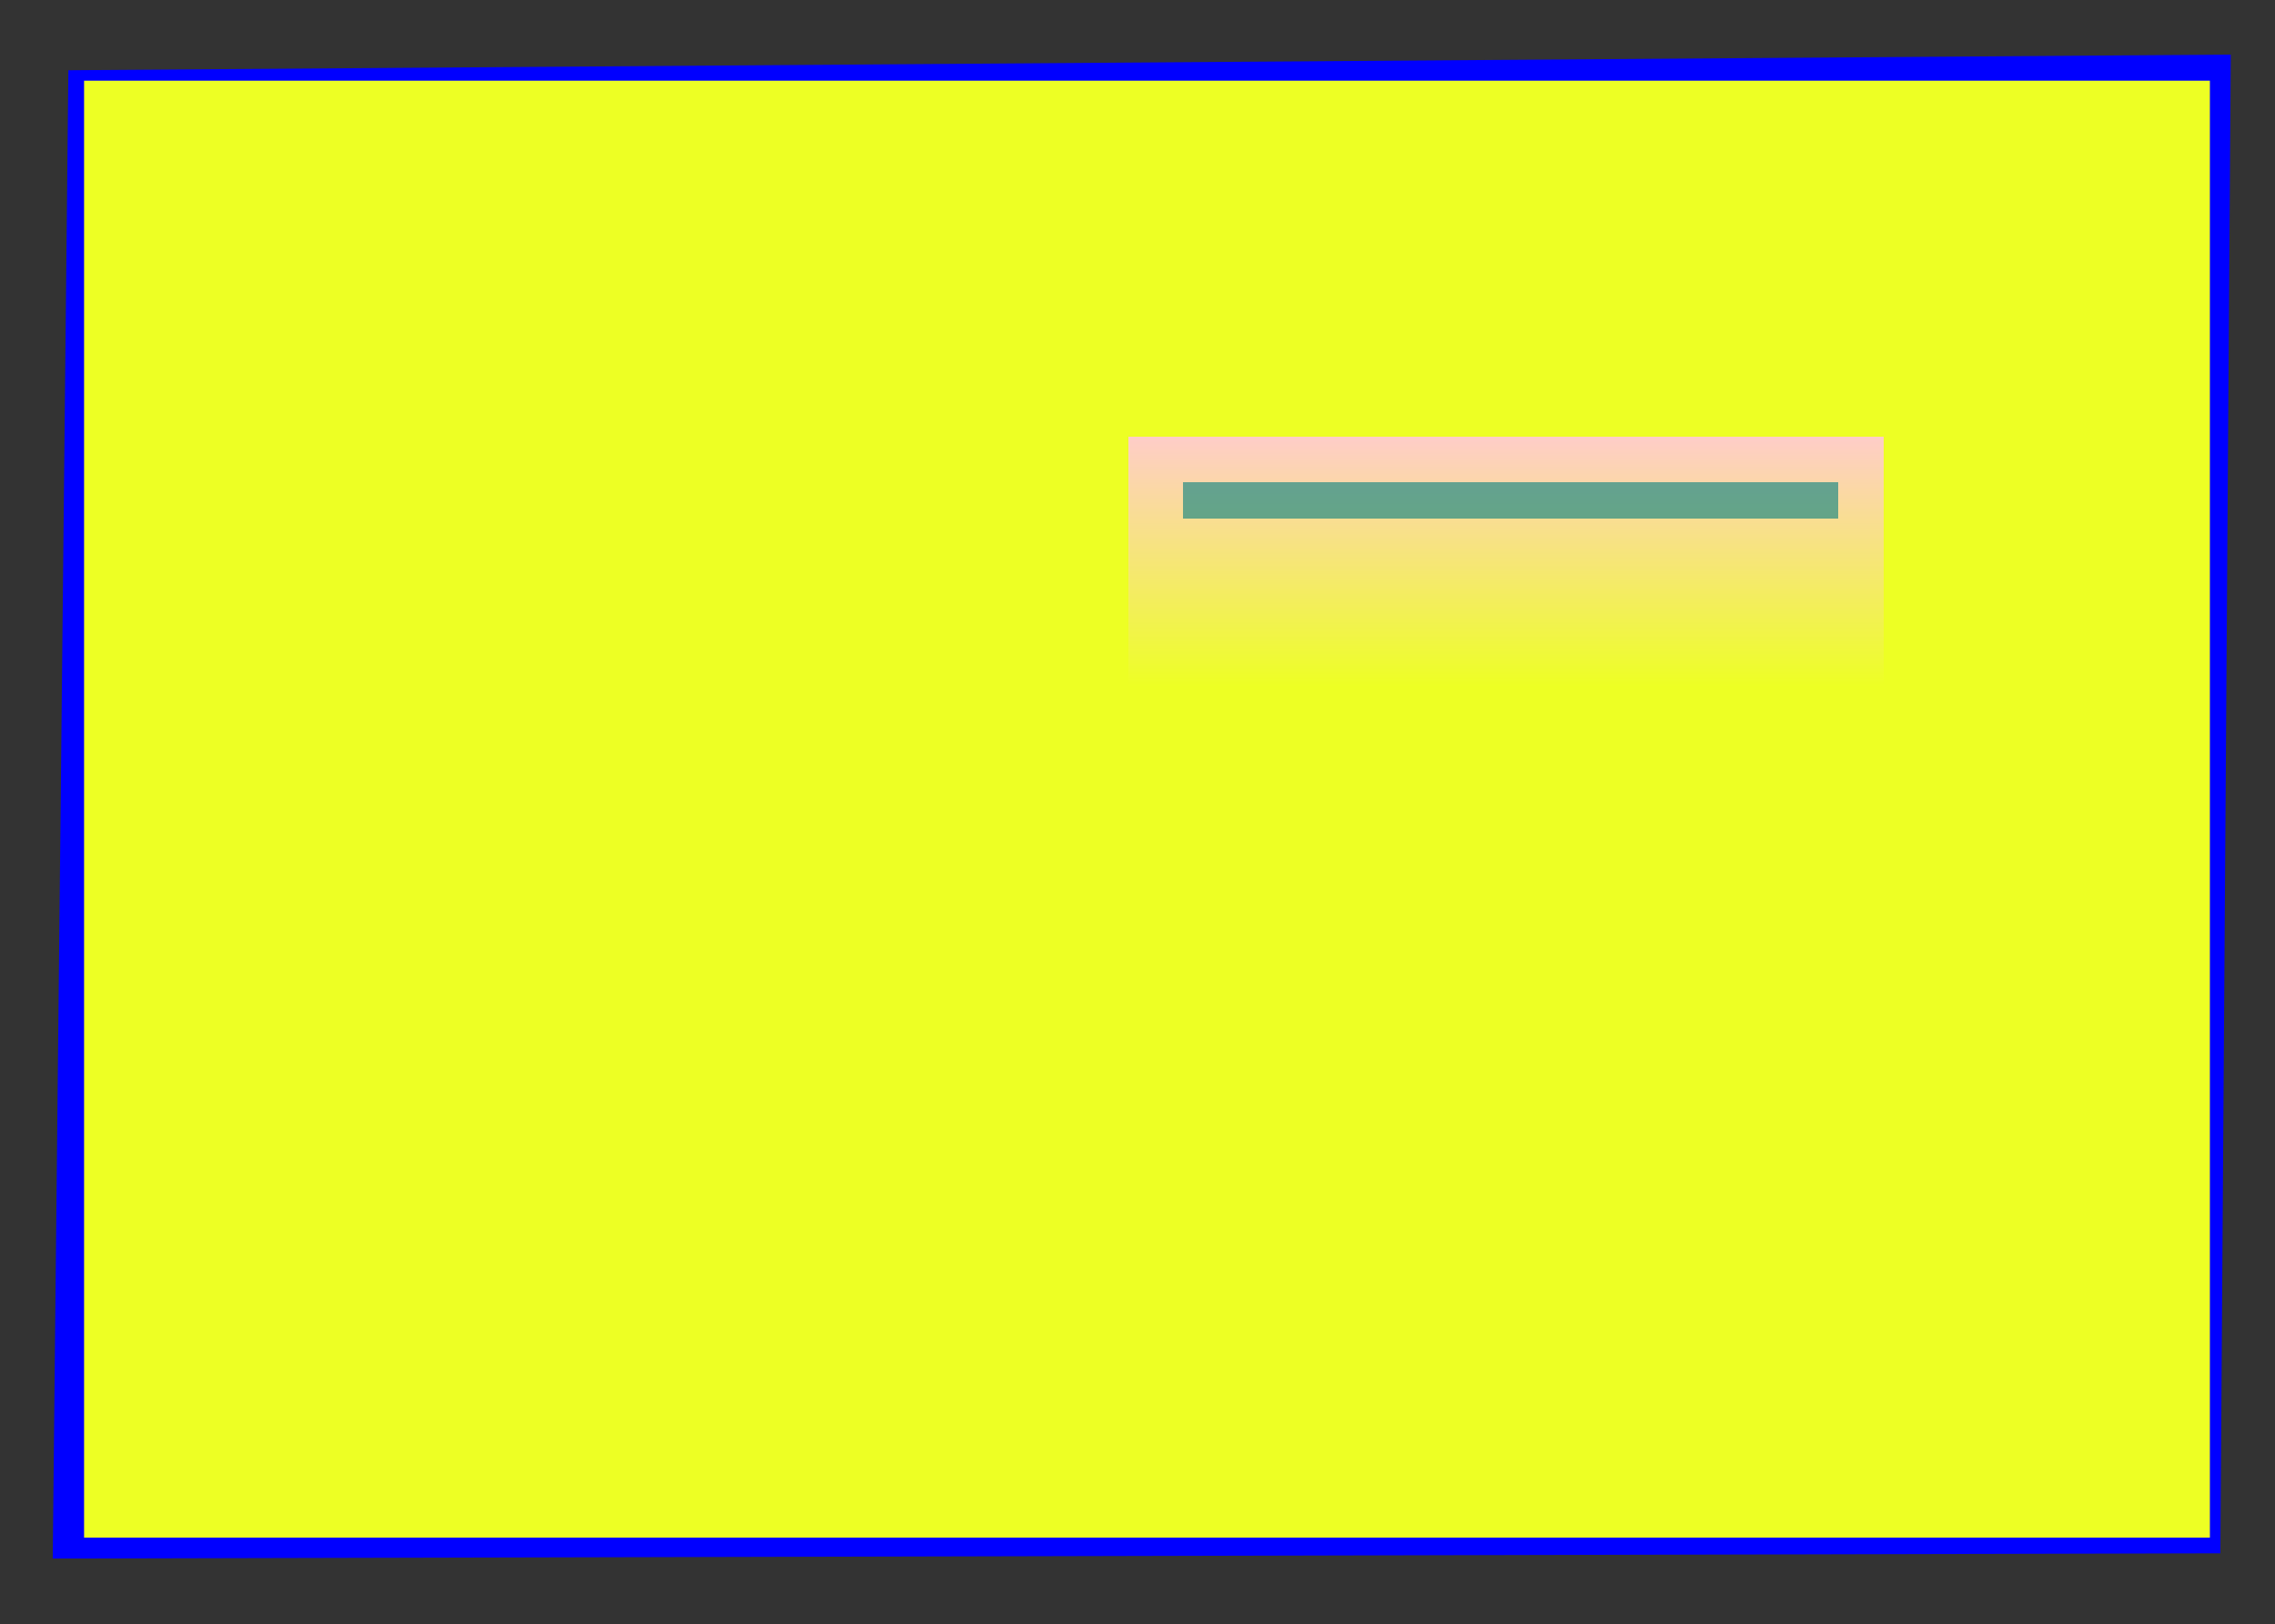 <svg xmlns="http://www.w3.org/2000/svg" xmlns:xlink="http://www.w3.org/1999/xlink" viewBox="0 0 500 357"><rect x="0" y="0" width="500" height="357" fill="#333333" stroke="none"/><defs><style>.a{fill:blue;}.b{fill:#edff24;}.c{fill:url(#a);}.d{fill:#007f7f;opacity:0.6;}</style><linearGradient id="a" x1="231.63" y1="154.76" x2="262.65" y2="154.76" gradientTransform="translate(-115.16 -60.98) scale(1.81 1.2)" gradientUnits="userSpaceOnUse"><stop offset="0" stop-color="#edff24"/><stop offset="1" stop-color="#fcc"/></linearGradient></defs><title>Artboard 5</title><polygon class="a" points="487.99 341.46 11.59 342.61 15.03 15.44 490.28 12 487.99 341.46"/><rect class="b" x="18.48" y="17.74" width="467.21" height="320.28"/><rect class="c" x="303" y="41" width="56" height="166" transform="translate(207 455) rotate(-90)"/><rect class="d" x="260" y="106" width="144" height="8"/></svg>
